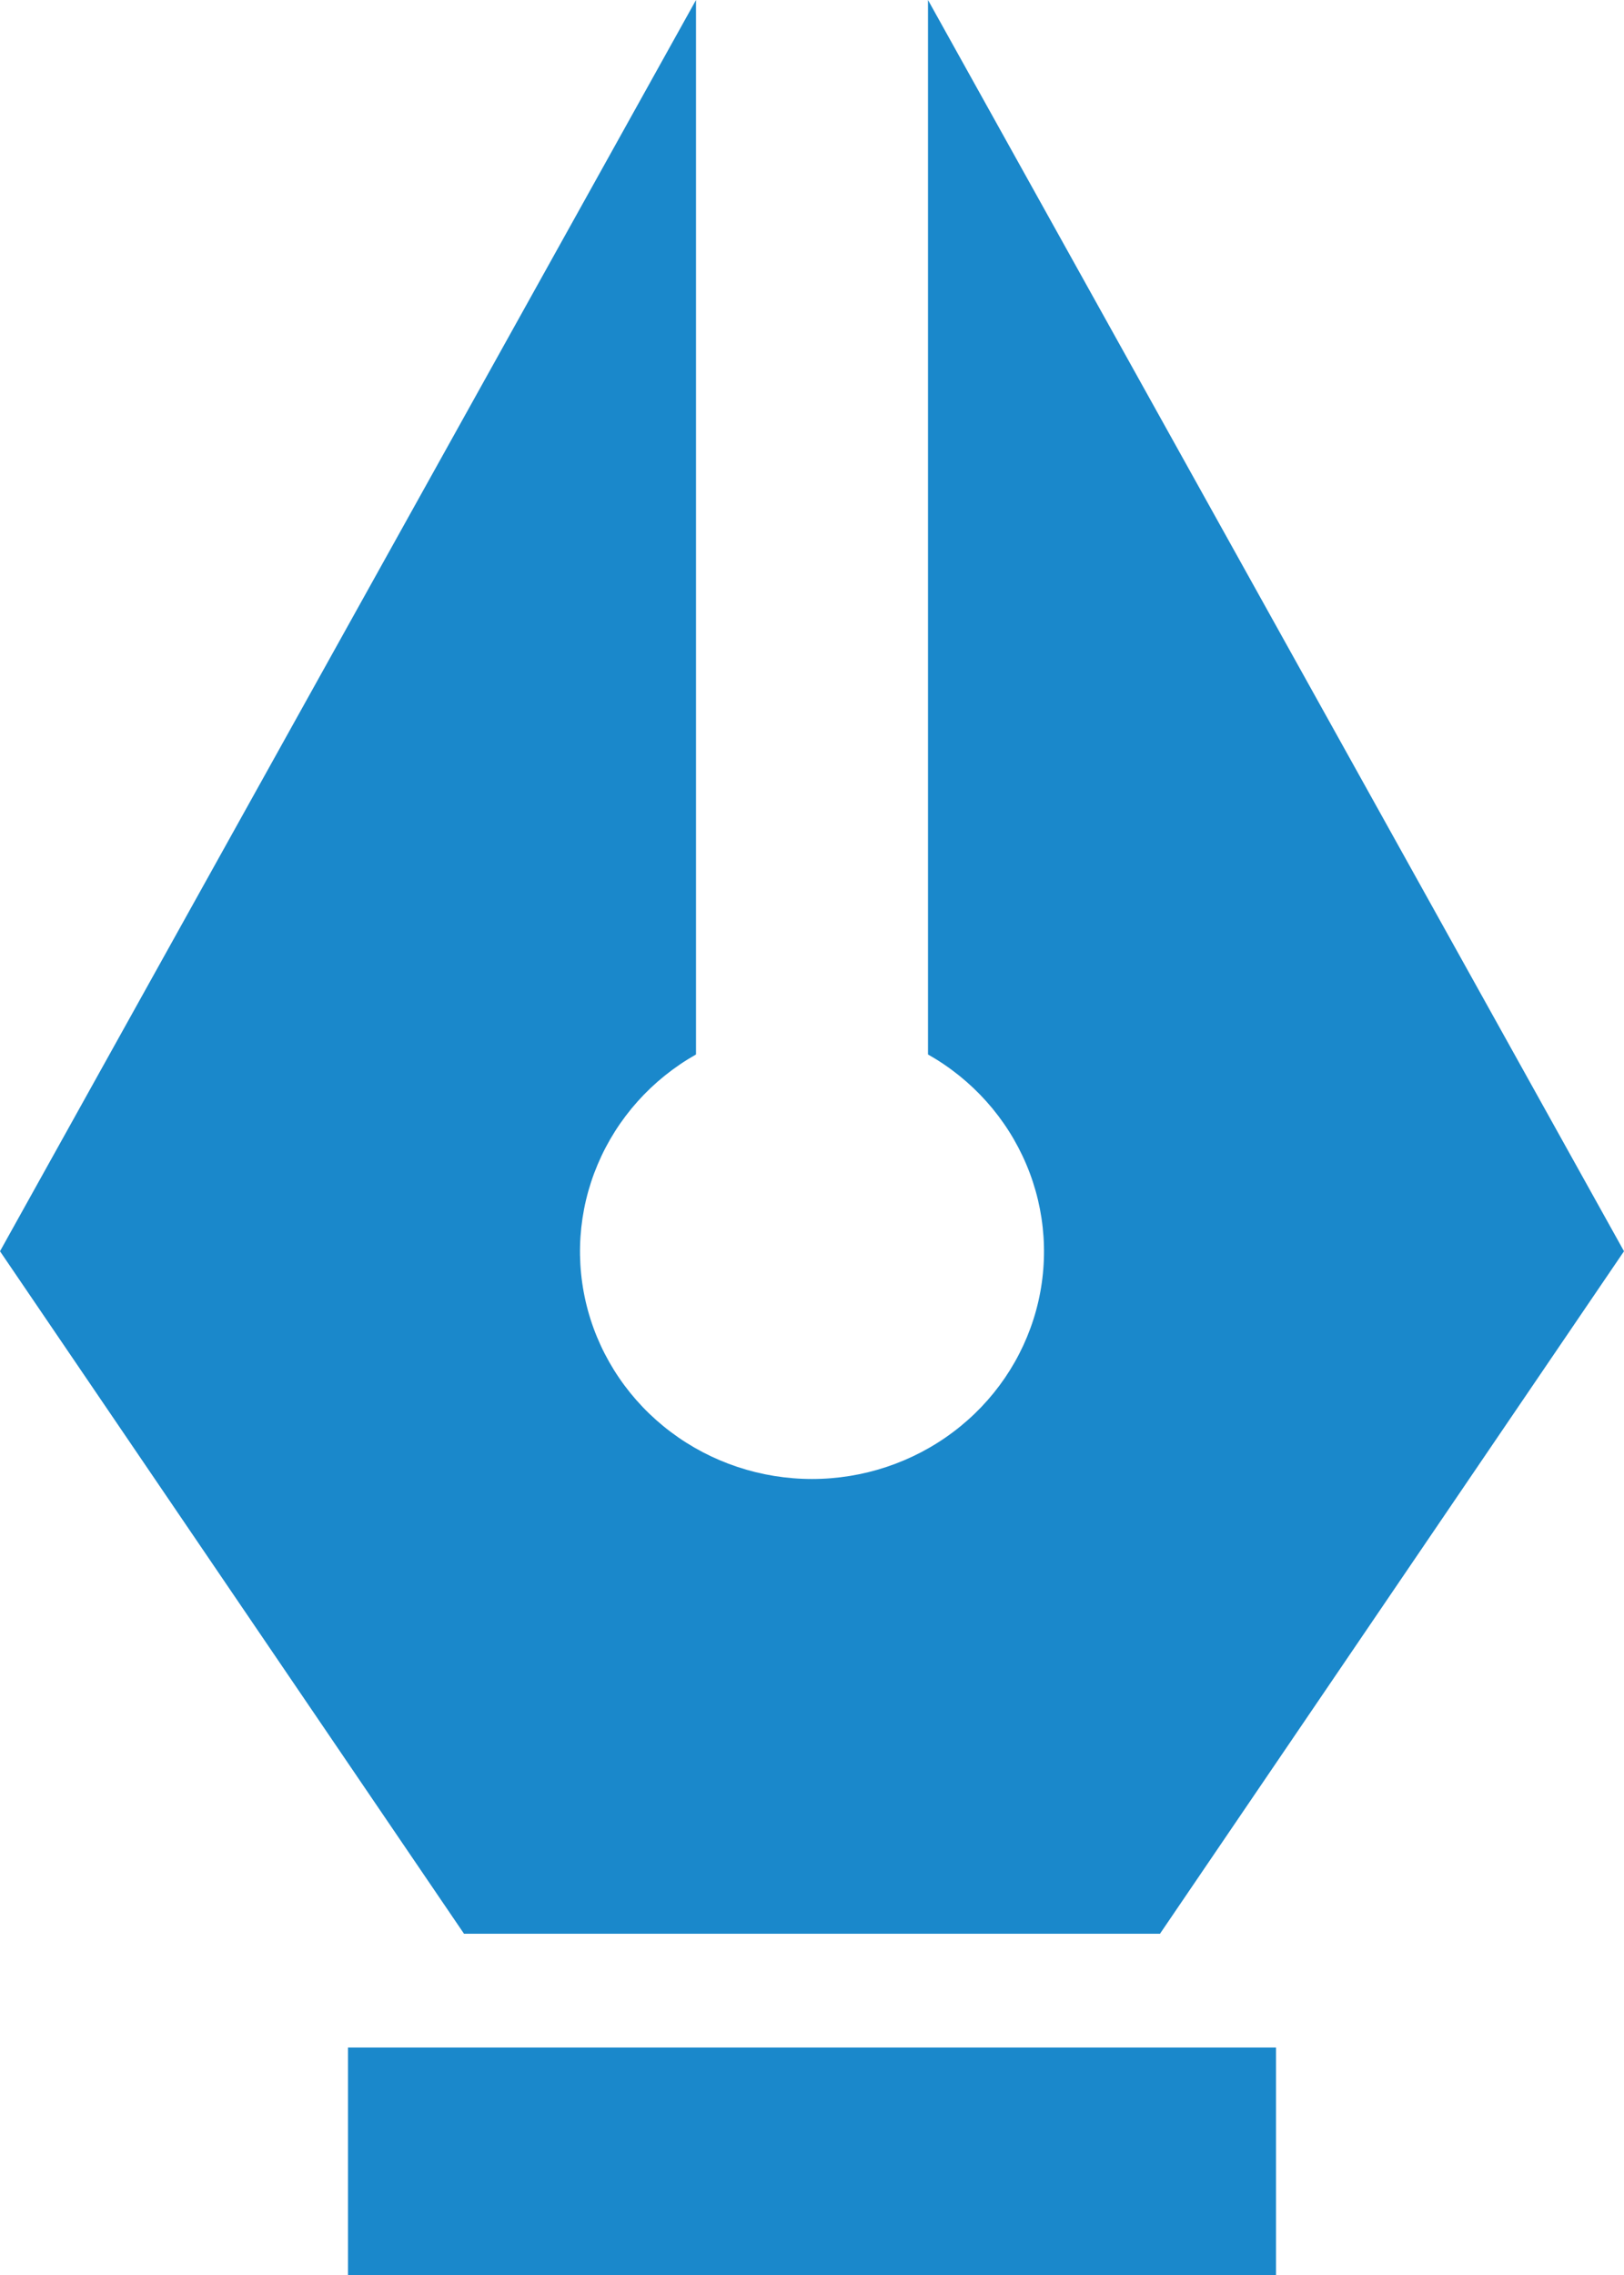<svg width="40" height="56" viewBox="0 0 40 56" fill="none" xmlns="http://www.w3.org/2000/svg">
<path d="M22.857 25.956V0L40 30.8L28.571 47.6H11.429L0 30.8L17.143 0V25.956C16.053 26.572 15.202 27.524 14.721 28.663C14.239 29.802 14.155 31.064 14.48 32.255C14.806 33.446 15.523 34.498 16.521 35.248C17.519 35.999 18.742 36.406 20 36.406C21.258 36.406 22.481 35.999 23.479 35.248C24.477 34.498 25.194 33.446 25.52 32.255C25.845 31.064 25.761 29.802 25.279 28.663C24.798 27.524 23.947 26.572 22.857 25.956ZM8.571 50.4H31.429V56H8.571V50.4Z" fill="#1A88CB"/>
</svg>
